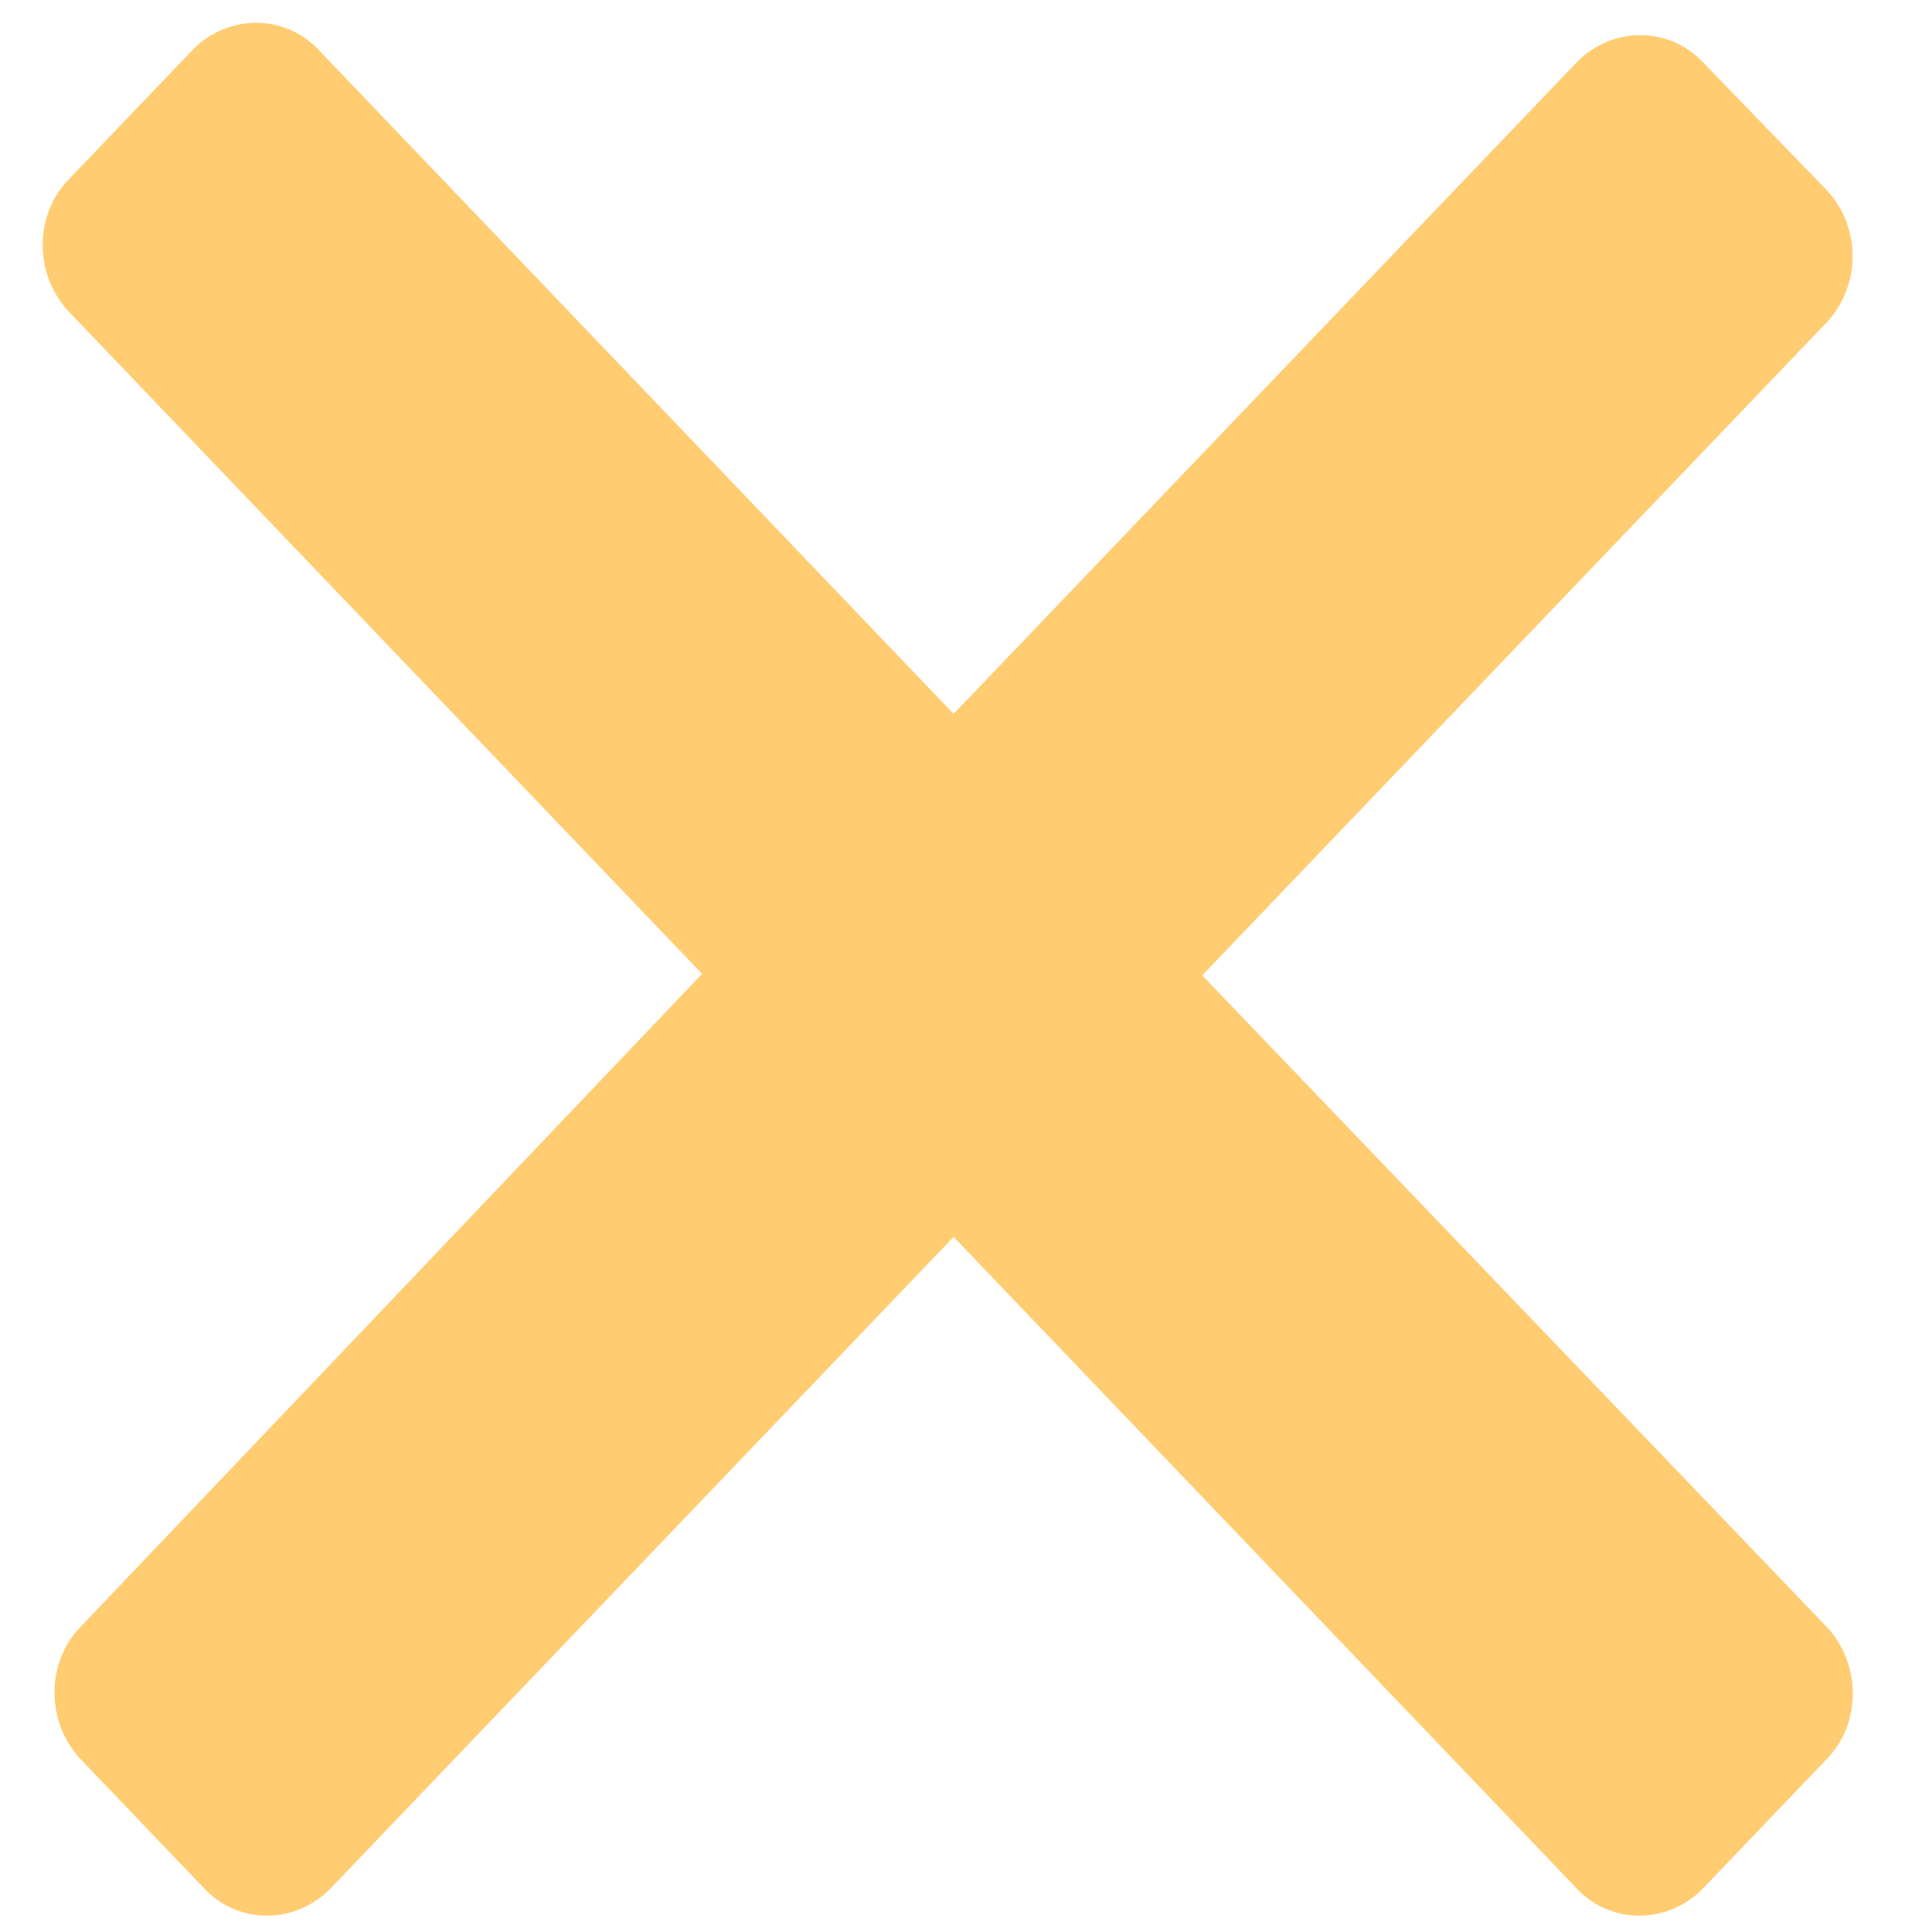 <?xml version="1.0" encoding="utf-8"?>
<svg viewBox="0 0 500 500" xmlns="http://www.w3.org/2000/svg">
  <g transform="matrix(3.807, 0, 0, 3.981, 11.046, 5.903)" style="">
    <path d="M121.325,10.925l-8.5-8.399c-2.3-2.3-6.1-2.3-8.5,0l-42.4,42.399L18.726,1.726c-2.301-2.301-6.101-2.301-8.5,0l-8.5,8.5 c-2.301,2.3-2.301,6.1,0,8.5l43.1,43.1l-42.3,42.5c-2.3,2.3-2.3,6.1,0,8.5l8.5,8.5c2.3,2.3,6.1,2.3,8.5,0l42.399-42.4l42.4,42.4 c2.3,2.3,6.1,2.3,8.5,0l8.5-8.5c2.3-2.3,2.3-6.1,0-8.5l-42.5-42.4l42.4-42.399C123.625,17.125,123.625,13.325,121.325,10.925z" style="fill: rgb(255, 204, 113);"/>
  </g>
  <g transform="matrix(3.807, 0, 0, 3.981, 11.046, 5.903)" style=""/>
  <g transform="matrix(3.807, 0, 0, 3.981, 11.046, 5.903)" style=""/>
  <g transform="matrix(3.807, 0, 0, 3.981, 11.046, 5.903)" style=""/>
  <g transform="matrix(3.807, 0, 0, 3.981, 11.046, 5.903)" style=""/>
  <g transform="matrix(3.807, 0, 0, 3.981, 11.046, 5.903)" style=""/>
  <g transform="matrix(3.807, 0, 0, 3.981, 11.046, 5.903)" style=""/>
  <g transform="matrix(3.807, 0, 0, 3.981, 11.046, 5.903)" style=""/>
  <g transform="matrix(3.807, 0, 0, 3.981, 11.046, 5.903)" style=""/>
  <g transform="matrix(3.807, 0, 0, 3.981, 11.046, 5.903)" style=""/>
  <g transform="matrix(3.807, 0, 0, 3.981, 11.046, 5.903)" style=""/>
  <g transform="matrix(3.807, 0, 0, 3.981, 11.046, 5.903)" style=""/>
  <g transform="matrix(3.807, 0, 0, 3.981, 11.046, 5.903)" style=""/>
  <g transform="matrix(3.807, 0, 0, 3.981, 11.046, 5.903)" style=""/>
  <g transform="matrix(3.807, 0, 0, 3.981, 11.046, 5.903)" style=""/>
  <g transform="matrix(3.807, 0, 0, 3.981, 11.046, 5.903)" style=""/>
</svg>